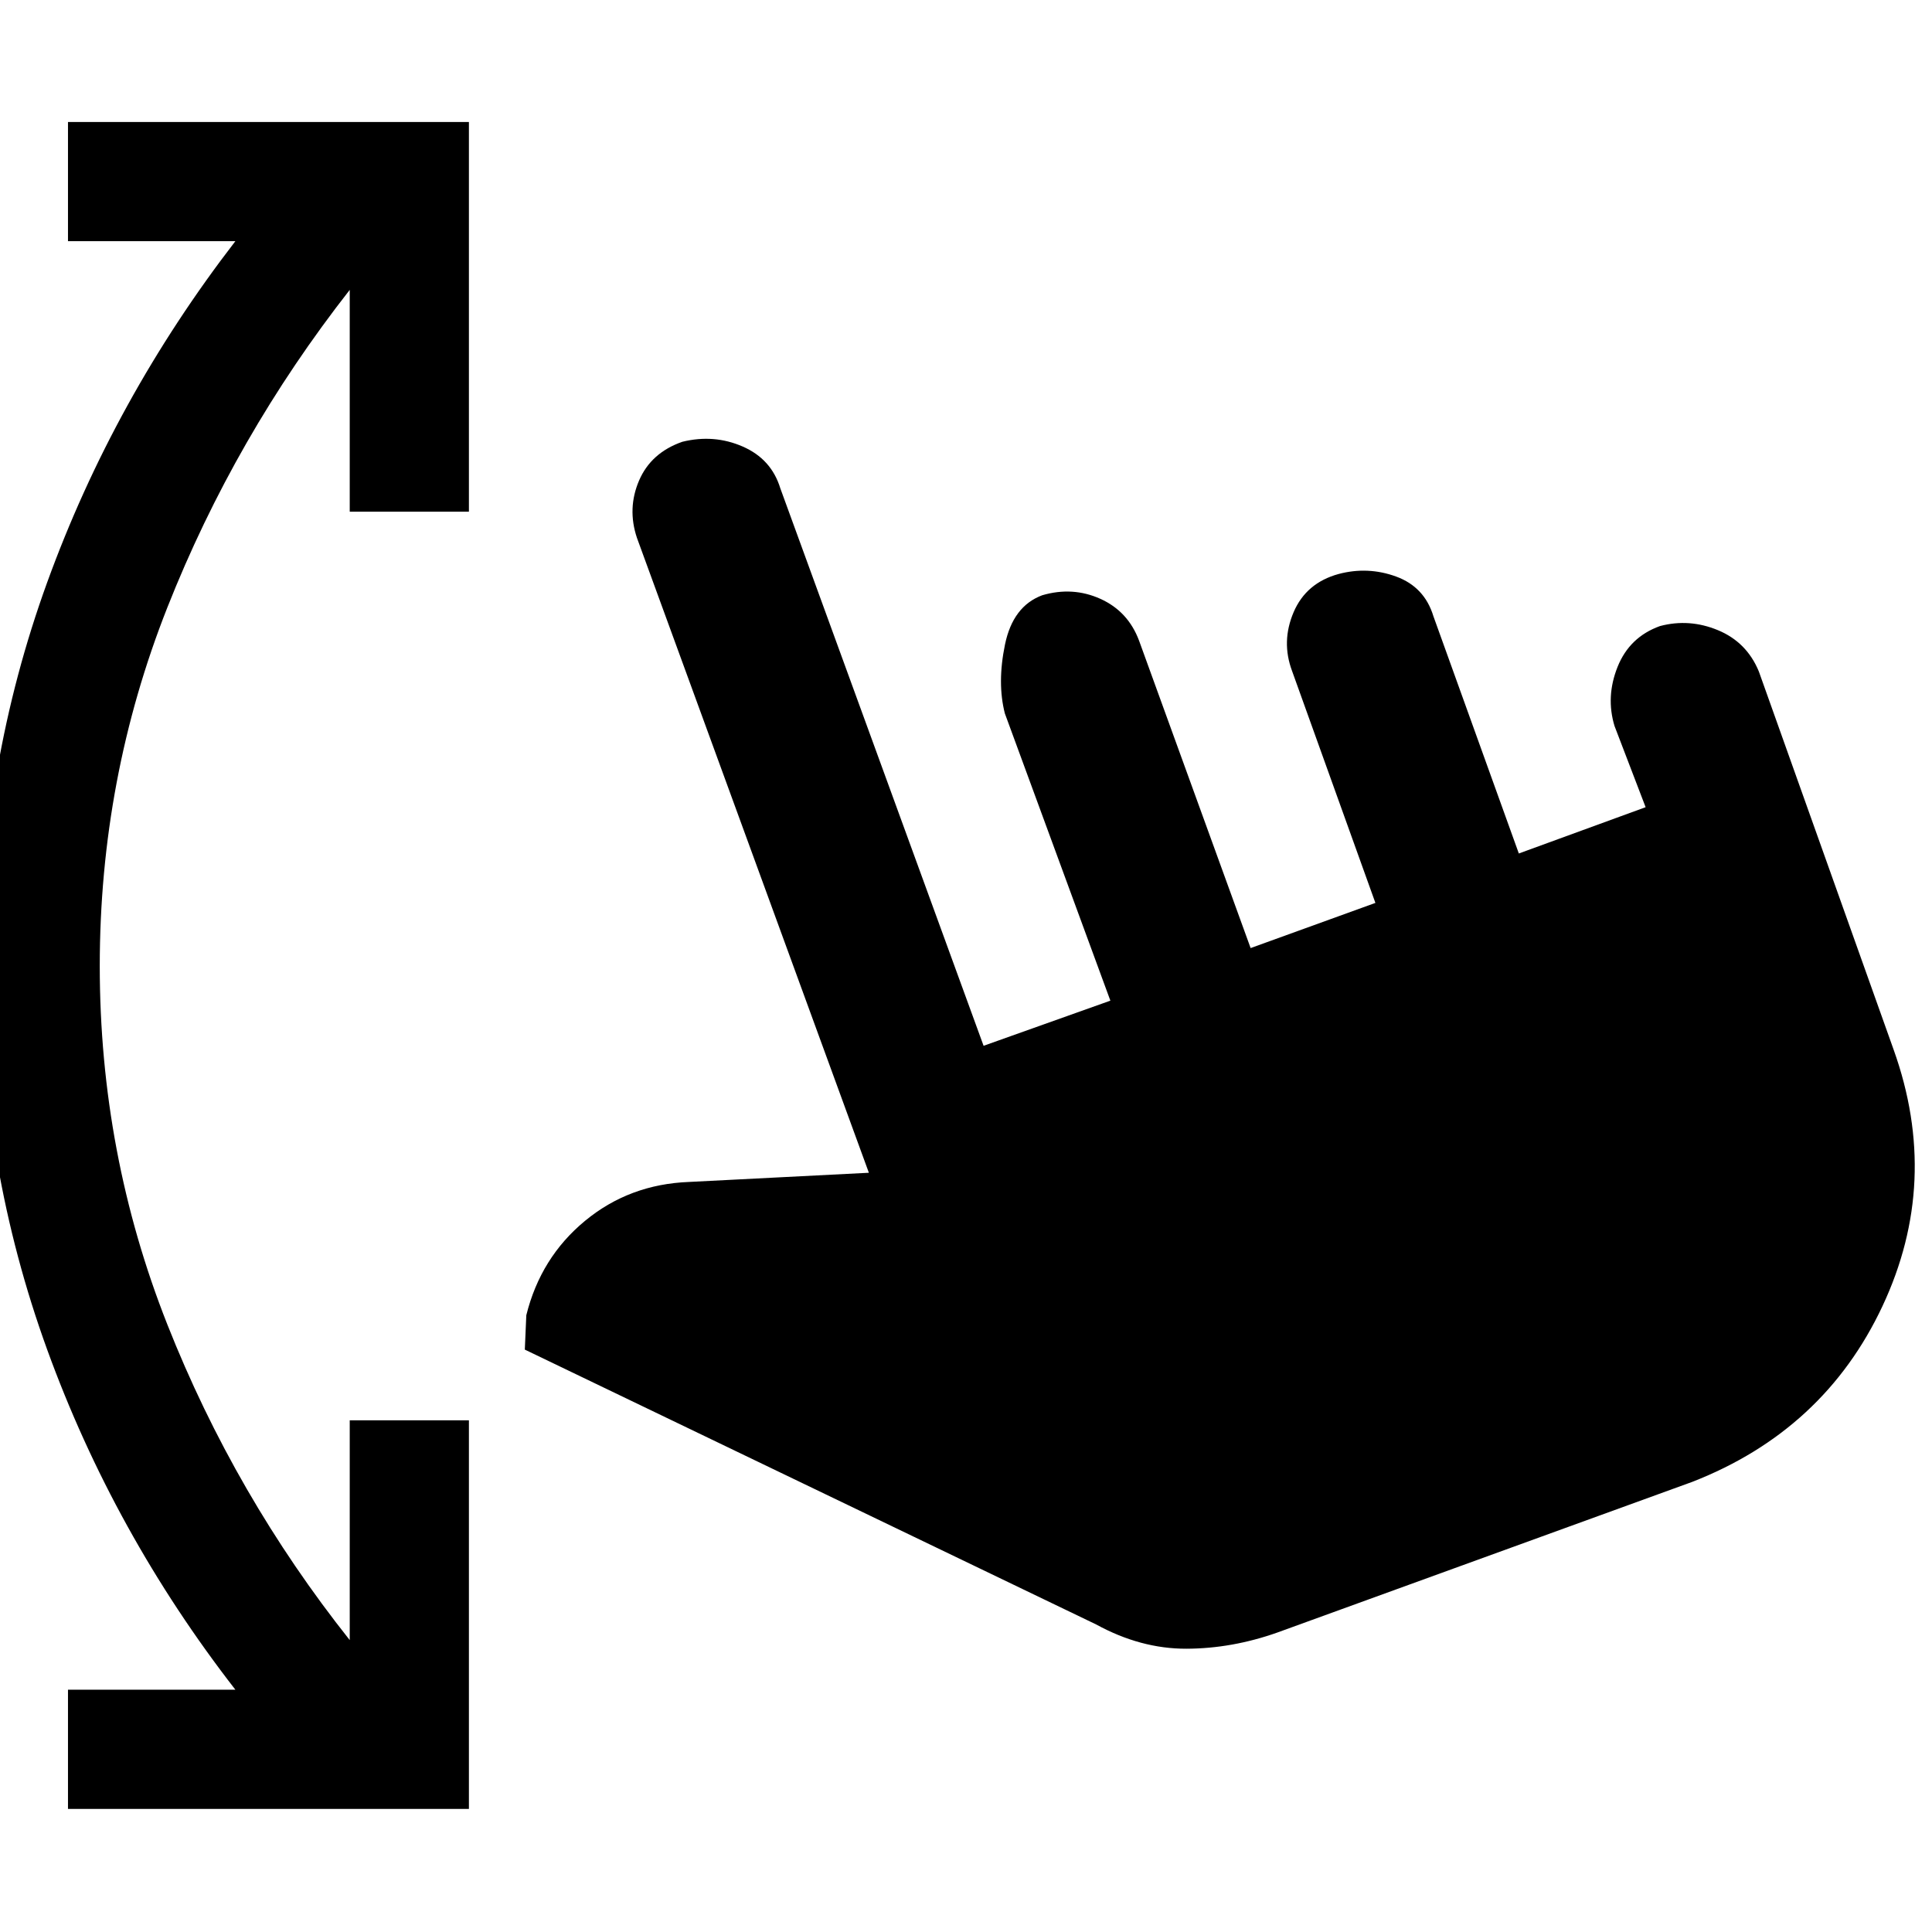 <svg xmlns="http://www.w3.org/2000/svg" height="48" viewBox="0 -960 960 960" width="48"><path d="M634.78-148.83q-22.56 8-45.28 8.07-22.72.06-44.85-12.07L260.78-289.39l.74-17.09q7.13-28.69 29.18-46.89 22.04-18.2 51.73-19.33l89.31-4.56-115.26-315.52q-4.87-14.57 1.06-28.42 5.94-13.84 21.5-19.28 15.7-3.87 29.98 2.35 14.28 6.22 18.72 20.78l101 277 63-22.43-52.44-142.74q-3.87-15.13.07-34.2 3.93-19.06 18.5-24.5 15.13-4.43 28.91 1.78 13.79 6.22 19.22 20.79l55.43 152.74 62-22.44L642-626.65q-5.43-14.57.78-29.13 6.22-14.57 22.35-19 14.57-3.87 28.63 1.28 14.07 5.15 18.5 19.72l42.44 117.87 63-23-15.44-40.31q-4.43-14.56 1.5-29.41 5.94-14.85 21.07-20.28 14.56-3.87 28.84 2.06 14.29 5.94 20.29 20.5l67 188q23.43 65.57-5.57 127.35t-94.56 87.35l-206.05 74.82Zm-601 87.66v-59.22h83.18q-60.44-77.87-93.53-169.02Q-9.65-380.57-9.65-480t33.08-190.59q33.09-91.15 93.53-169.58H33.78v-59.22H233v193.65h-59.22v-110.22q-57.04 72.87-90.63 157.83Q49.57-573.17 49.57-480t33.58 178.13q33.59 84.96 90.63 156.83v-109.22H233v193.09H33.78Z"/></svg>